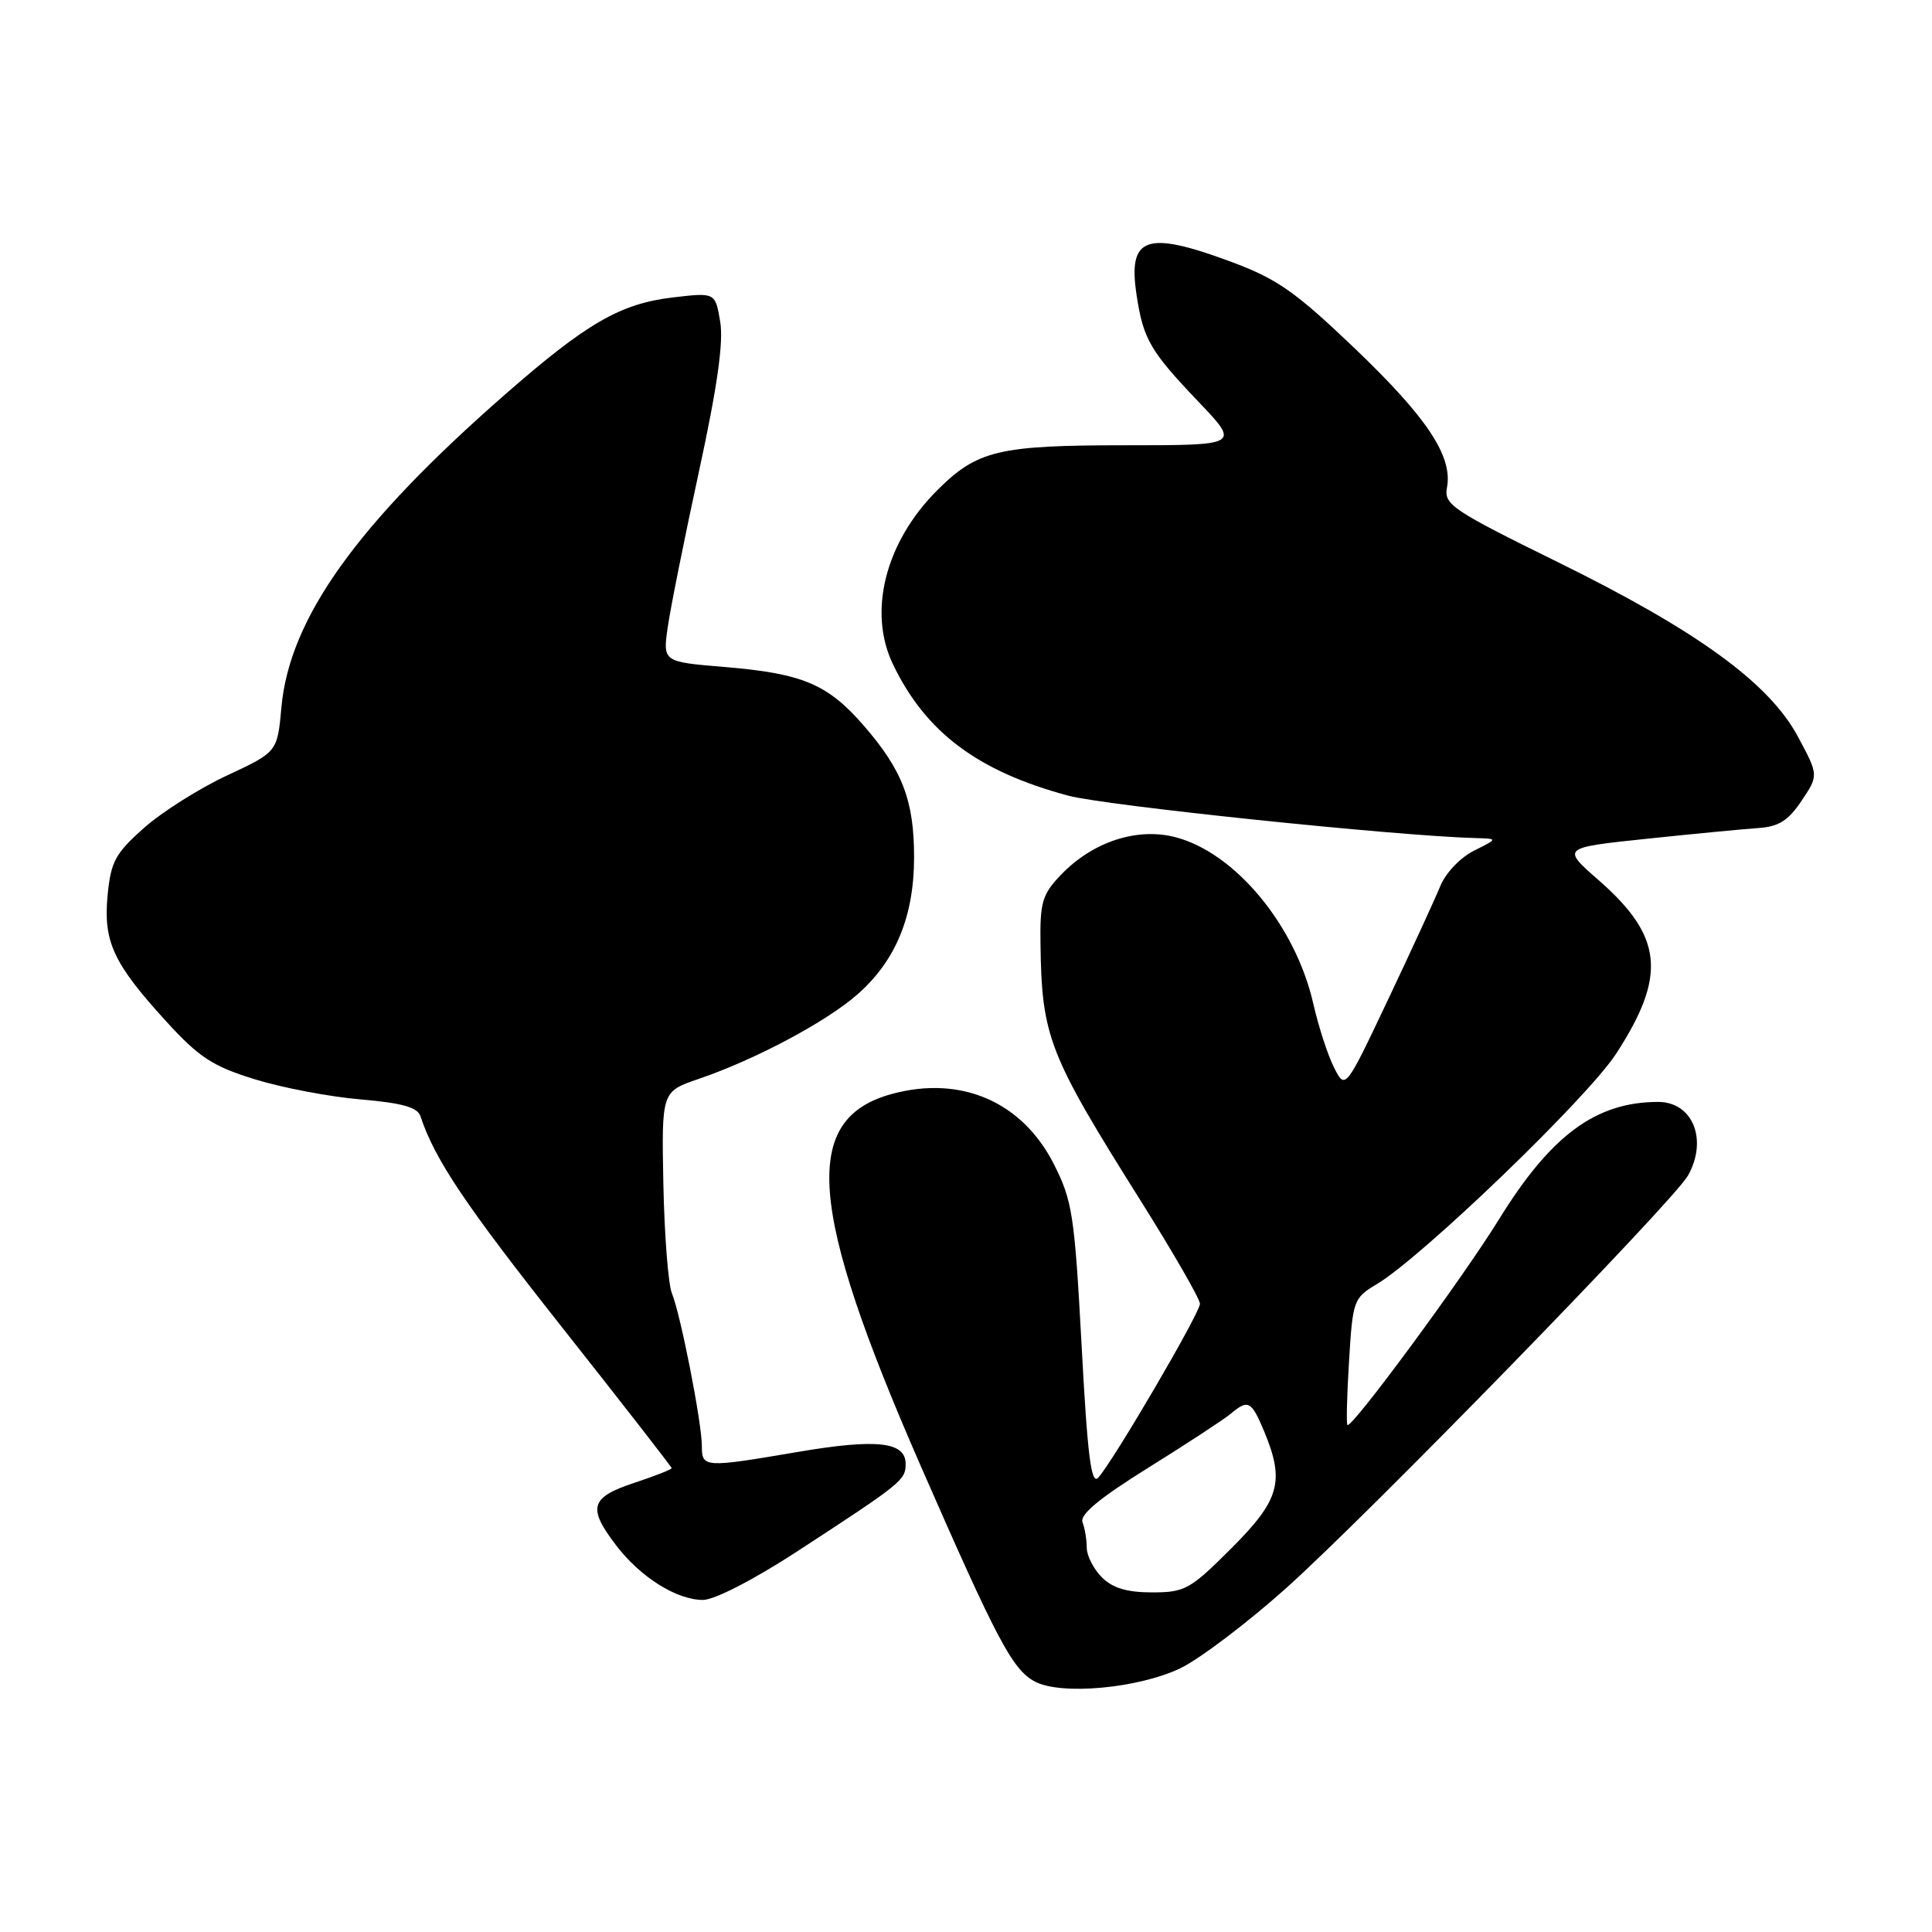 <?xml version="1.0" encoding="UTF-8" standalone="no"?>
<!DOCTYPE svg PUBLIC "-//W3C//DTD SVG 1.1//EN" "http://www.w3.org/Graphics/SVG/1.1/DTD/svg11.dtd" >
<svg xmlns="http://www.w3.org/2000/svg" xmlns:xlink="http://www.w3.org/1999/xlink" version="1.1" viewBox="0 0 256 256">
 <g >
 <path fill="currentColor"
d=" M 156.45 221.03 C 158.96 219.81 165.18 215.11 170.26 210.58 C 180.88 201.13 221.81 159.11 223.68 155.75 C 226.33 150.98 224.28 145.99 219.68 146.01 C 211.44 146.03 205.50 150.43 198.61 161.59 C 193.77 169.43 179.04 189.41 178.54 188.82 C 178.38 188.65 178.48 184.80 178.76 180.27 C 179.24 172.34 179.37 171.98 182.38 170.19 C 188.36 166.64 210.31 145.52 214.14 139.63 C 220.88 129.26 220.36 124.09 211.82 116.62 C 206.92 112.33 206.92 112.33 218.21 111.14 C 224.42 110.49 231.06 109.85 232.97 109.72 C 235.67 109.55 236.94 108.75 238.71 106.12 C 240.98 102.73 240.98 102.73 238.24 97.62 C 234.43 90.50 224.89 83.57 206.39 74.47 C 192.42 67.60 191.31 66.85 191.73 64.62 C 192.52 60.49 189.13 55.36 179.53 46.18 C 171.61 38.62 169.23 36.95 163.08 34.67 C 151.83 30.50 149.42 31.36 150.61 39.14 C 151.50 44.97 152.40 46.51 158.82 53.25 C 164.30 59.00 164.30 59.00 149.12 59.00 C 132.28 59.00 129.49 59.67 124.18 64.97 C 117.30 71.85 114.97 81.06 118.33 88.04 C 122.66 97.04 129.56 102.21 141.55 105.43 C 146.49 106.75 185.03 110.77 195.50 111.05 C 198.50 111.13 198.50 111.13 195.31 112.72 C 193.52 113.61 191.56 115.67 190.85 117.40 C 190.15 119.11 187.04 125.88 183.92 132.46 C 178.26 144.41 178.26 144.41 176.77 141.46 C 175.94 139.83 174.71 136.03 174.02 133.00 C 171.68 122.70 163.76 113.09 155.86 110.96 C 150.73 109.58 144.80 111.51 140.56 115.94 C 138.11 118.50 137.79 119.56 137.87 125.05 C 138.04 137.40 138.92 139.65 151.11 159.05 C 155.45 165.96 159.00 172.12 159.00 172.76 C 159.00 173.99 147.51 193.62 145.52 195.80 C 144.59 196.81 144.10 192.95 143.32 178.30 C 142.38 160.94 142.10 159.10 139.62 154.21 C 135.43 145.99 127.35 142.48 118.23 144.94 C 106.13 148.20 107.03 160.02 121.98 194.20 C 132.12 217.37 134.14 221.20 137.10 222.80 C 140.55 224.67 150.88 223.72 156.45 221.03 Z  M 105.63 205.57 C 119.54 196.50 120.00 196.13 120.00 193.97 C 120.00 191.03 116.16 190.61 105.65 192.40 C 93.31 194.50 93.00 194.48 93.00 191.61 C 93.00 188.53 90.18 174.15 89.03 171.37 C 88.55 170.20 88.04 163.70 87.90 156.94 C 87.66 144.64 87.66 144.64 92.58 142.96 C 100.04 140.42 109.48 135.40 113.62 131.76 C 118.69 127.31 121.12 121.41 121.12 113.58 C 121.12 106.07 119.58 102.05 114.43 96.12 C 109.66 90.64 106.34 89.24 96.02 88.38 C 87.82 87.70 87.82 87.70 88.48 83.10 C 88.84 80.57 90.70 71.30 92.61 62.50 C 95.04 51.30 95.89 45.34 95.43 42.63 C 94.78 38.75 94.78 38.75 89.17 39.41 C 82.21 40.23 77.76 42.79 66.97 52.23 C 47.30 69.43 38.36 81.92 37.29 93.72 C 36.75 99.64 36.75 99.64 30.09 102.75 C 26.42 104.46 21.47 107.59 19.08 109.70 C 15.28 113.08 14.69 114.17 14.26 118.61 C 13.67 124.78 15.01 127.66 22.05 135.37 C 26.40 140.12 28.18 141.29 33.79 143.02 C 37.43 144.14 43.73 145.34 47.79 145.68 C 53.29 146.15 55.32 146.72 55.71 147.90 C 57.62 153.66 61.62 159.61 74.47 175.87 C 82.46 185.98 89.00 194.38 89.00 194.54 C 89.00 194.71 86.75 195.59 84.00 196.50 C 78.22 198.42 77.83 199.77 81.62 204.74 C 84.84 208.97 89.64 211.99 93.13 212.00 C 94.67 212.00 99.82 209.35 105.63 205.57 Z  M 146.00 209.00 C 144.90 207.90 144.00 206.14 144.00 205.08 C 144.00 204.03 143.75 202.51 143.44 201.71 C 143.05 200.69 145.70 198.50 152.19 194.46 C 157.31 191.27 162.21 188.06 163.08 187.33 C 165.38 185.39 165.81 185.62 167.49 189.62 C 170.27 196.29 169.59 198.73 163.16 205.16 C 157.71 210.61 157.01 211.00 152.66 211.00 C 149.33 211.00 147.43 210.43 146.00 209.00 Z "/>
</g>
</svg>